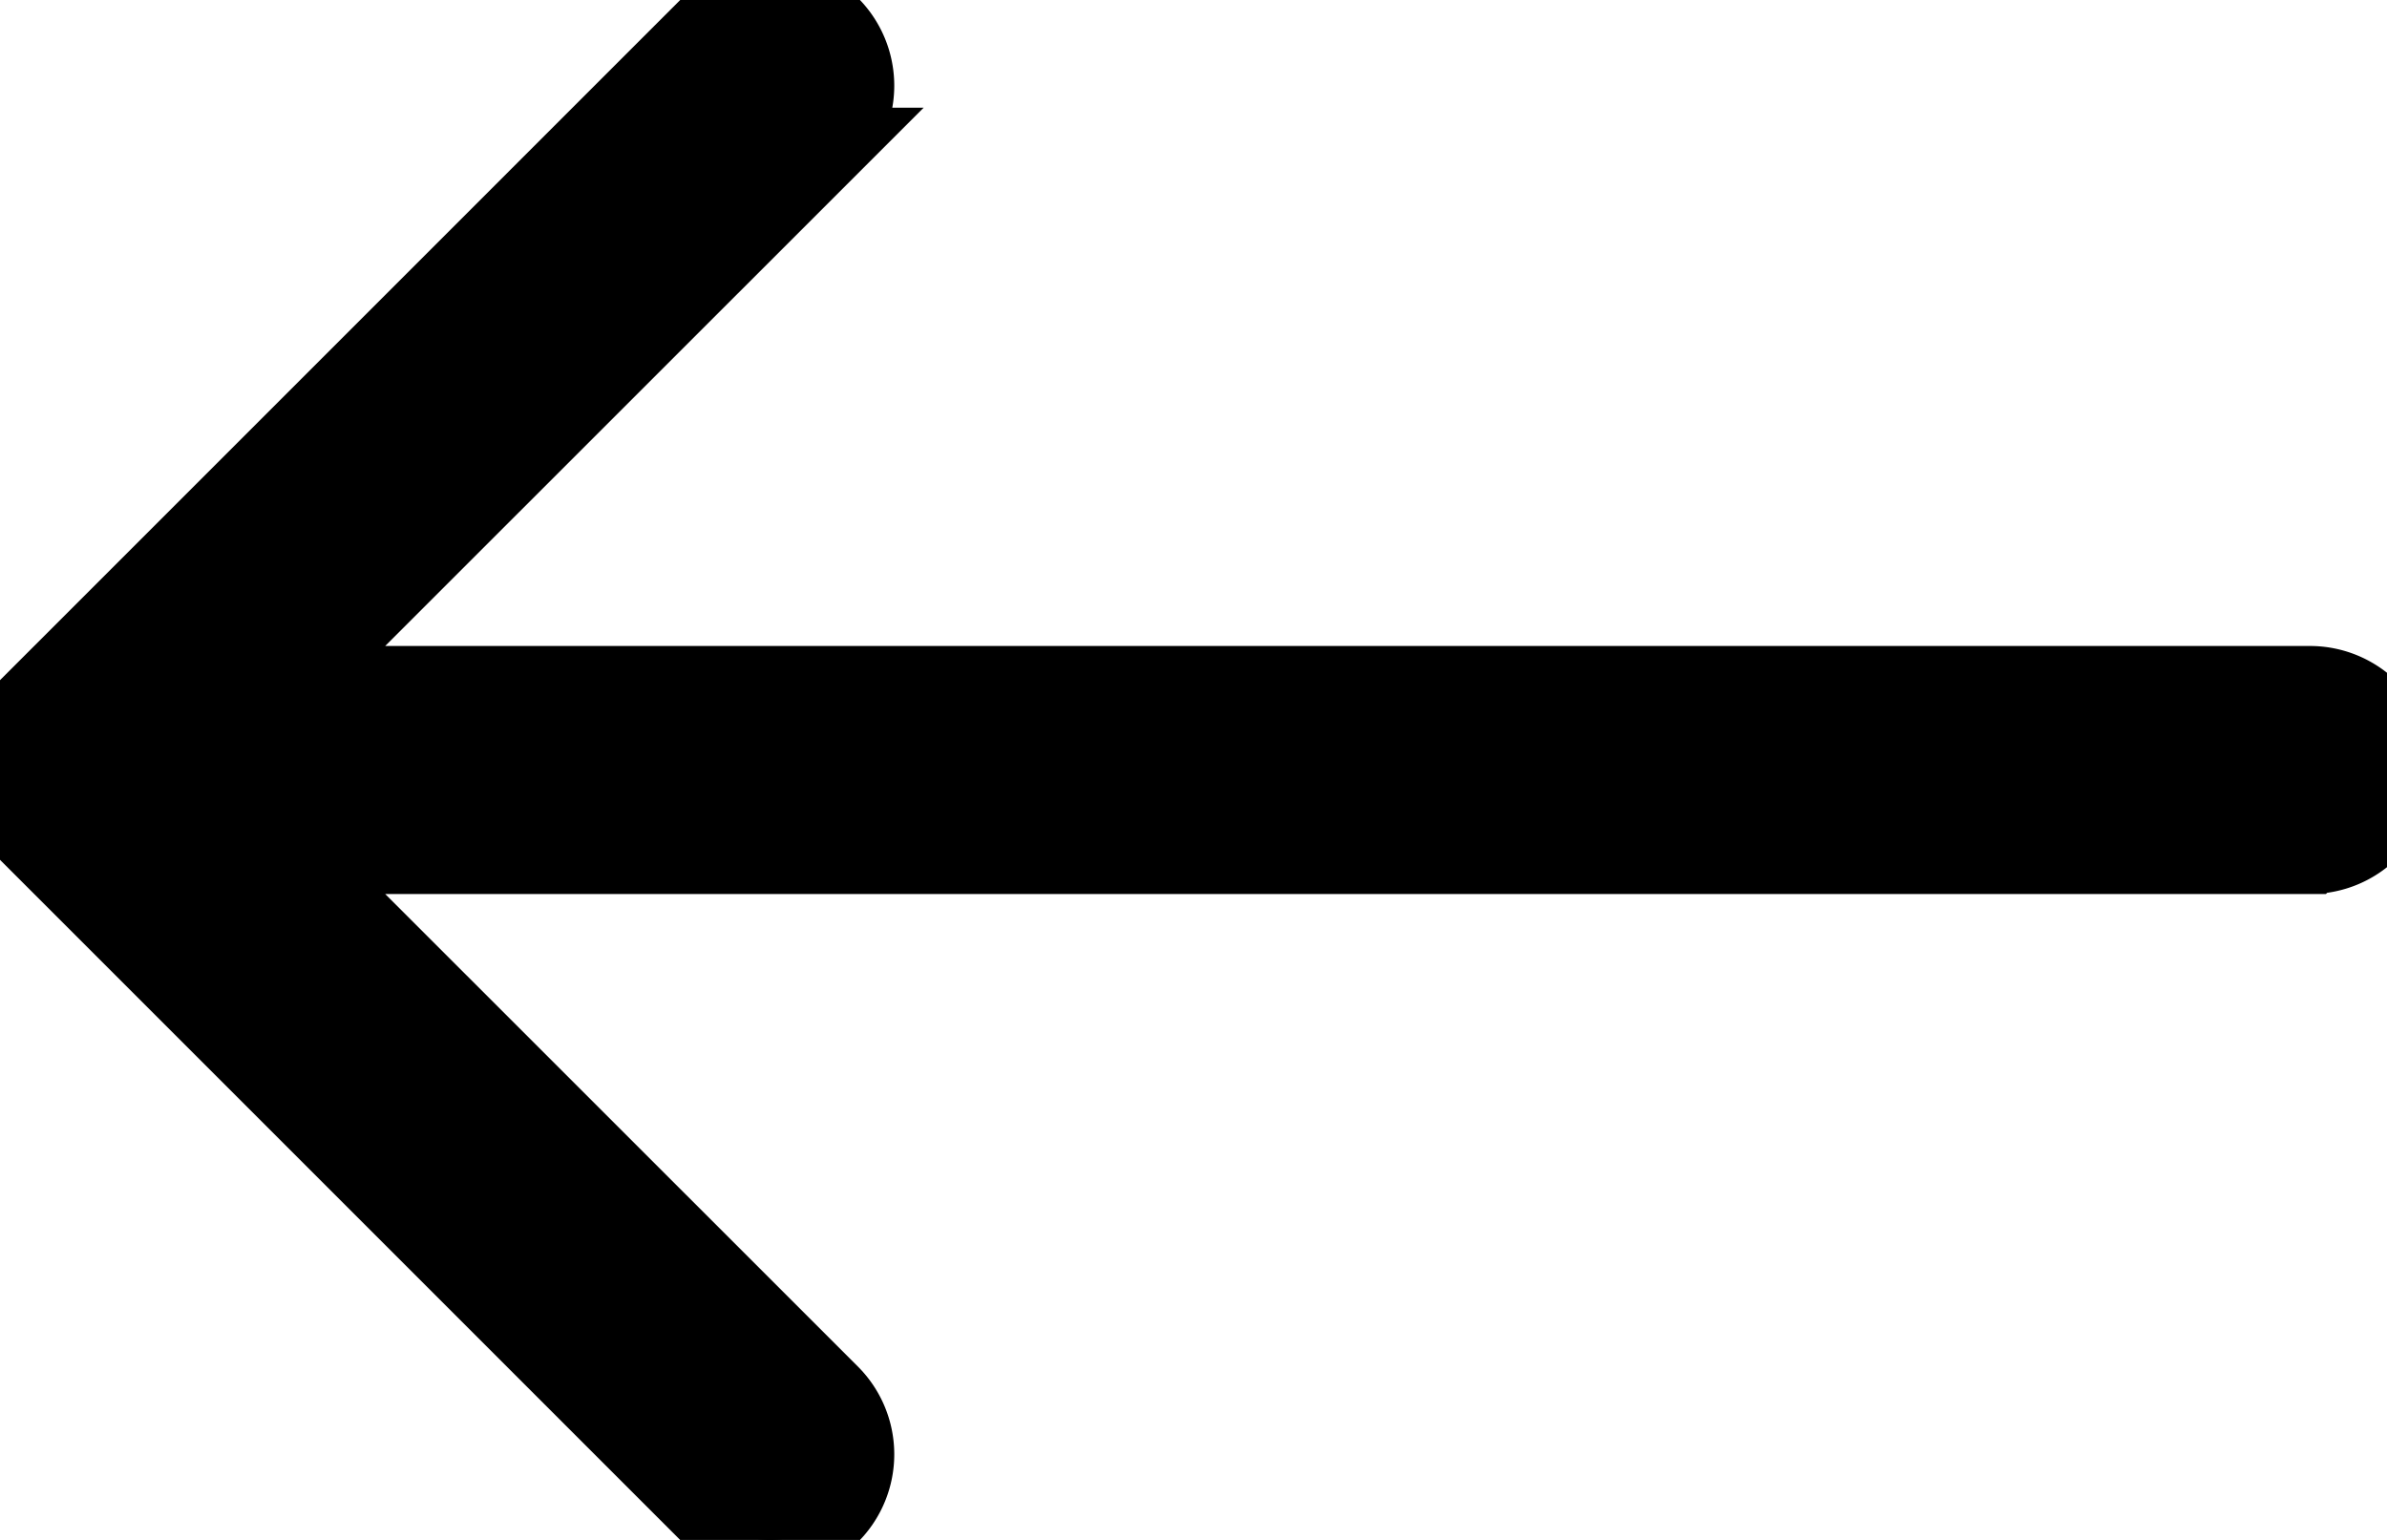 <svg width="31" height="20" xmlns="http://www.w3.org/2000/svg" class="bi bi-arrow-left" fill="currentColor">

 <g>
  <title>Layer 1</title>
  <path stroke="null" id="svg_1" d="m31.111,10.001a1.111,1.111 0 0 0 -1.111,-1.111l-26.205,0l6.993,-6.991a1.111,1.111 0 1 0 -1.573,-1.573l-8.888,8.888a1.111,1.111 0 0 0 0,1.573l8.888,8.888a1.111,1.111 0 0 0 1.573,-1.573l-6.993,-6.991l26.205,0a1.111,1.111 0 0 0 1.111,-1.111z" fill-rule="evenodd"/>
 </g>
</svg>